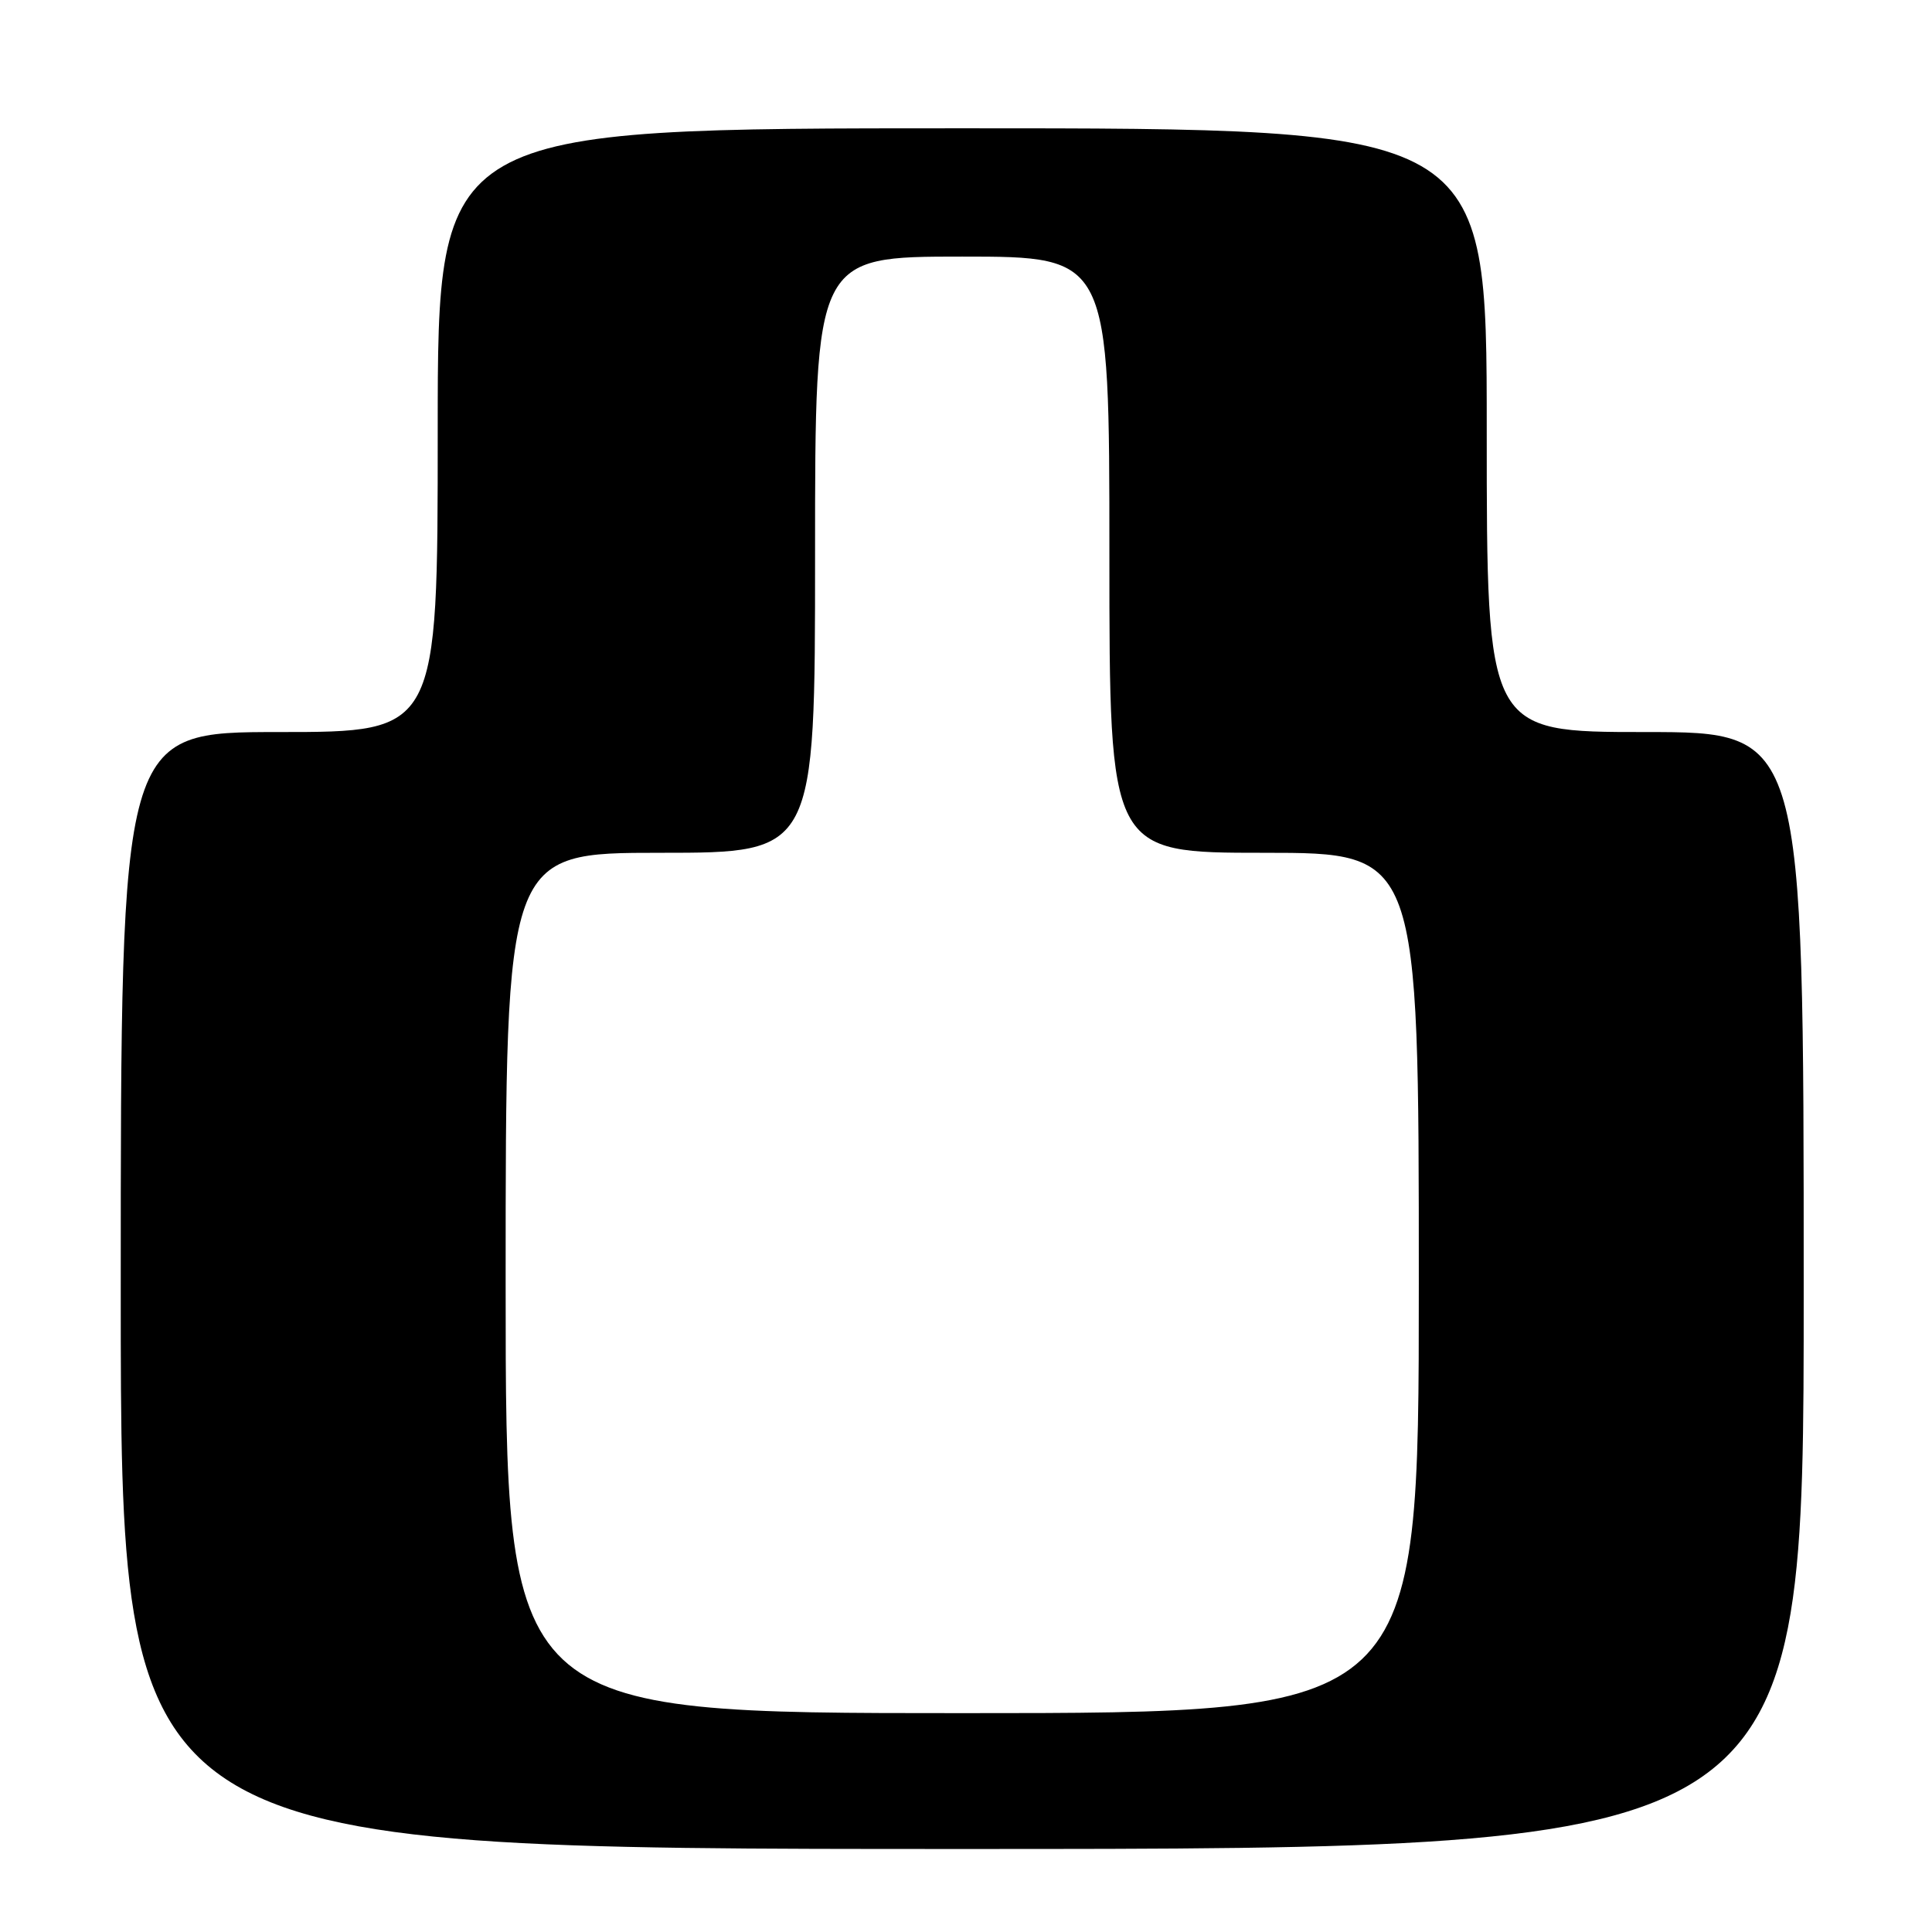 <?xml version="1.0" encoding="UTF-8" standalone="no"?>
<!DOCTYPE svg PUBLIC "-//W3C//DTD SVG 1.1//EN" "http://www.w3.org/Graphics/SVG/1.1/DTD/svg11.dtd" >
<svg xmlns="http://www.w3.org/2000/svg" xmlns:xlink="http://www.w3.org/1999/xlink" version="1.1" viewBox="0 0 256 256">
 <g >
 <path fill="currentColor"
d=" M 239.00 171.00 C 239.00 97.00 239.00 97.00 218.00 97.00 C 197.00 97.00 197.00 97.00 197.00 57.00 C 197.00 17.00 197.00 17.00 127.50 17.00 C 58.00 17.00 58.00 17.00 58.00 57.00 C 58.00 97.00 58.00 97.00 37.00 97.00 C 16.00 97.00 16.00 97.00 16.00 171.00 C 16.00 245.00 16.00 245.00 127.50 245.00 C 239.00 245.00 239.00 245.00 239.00 171.00 Z  M 67.00 170.00 C 67.00 113.00 67.00 113.00 87.50 113.00 C 108.00 113.00 108.00 113.00 108.00 73.50 C 108.00 34.00 108.00 34.00 127.50 34.00 C 147.00 34.00 147.00 34.00 147.00 73.50 C 147.00 113.00 147.00 113.00 167.50 113.00 C 188.00 113.00 188.00 113.00 188.00 170.00 C 188.00 227.00 188.00 227.00 127.50 227.00 C 67.00 227.00 67.00 227.00 67.00 170.00 Z "/>
</g>
</svg>